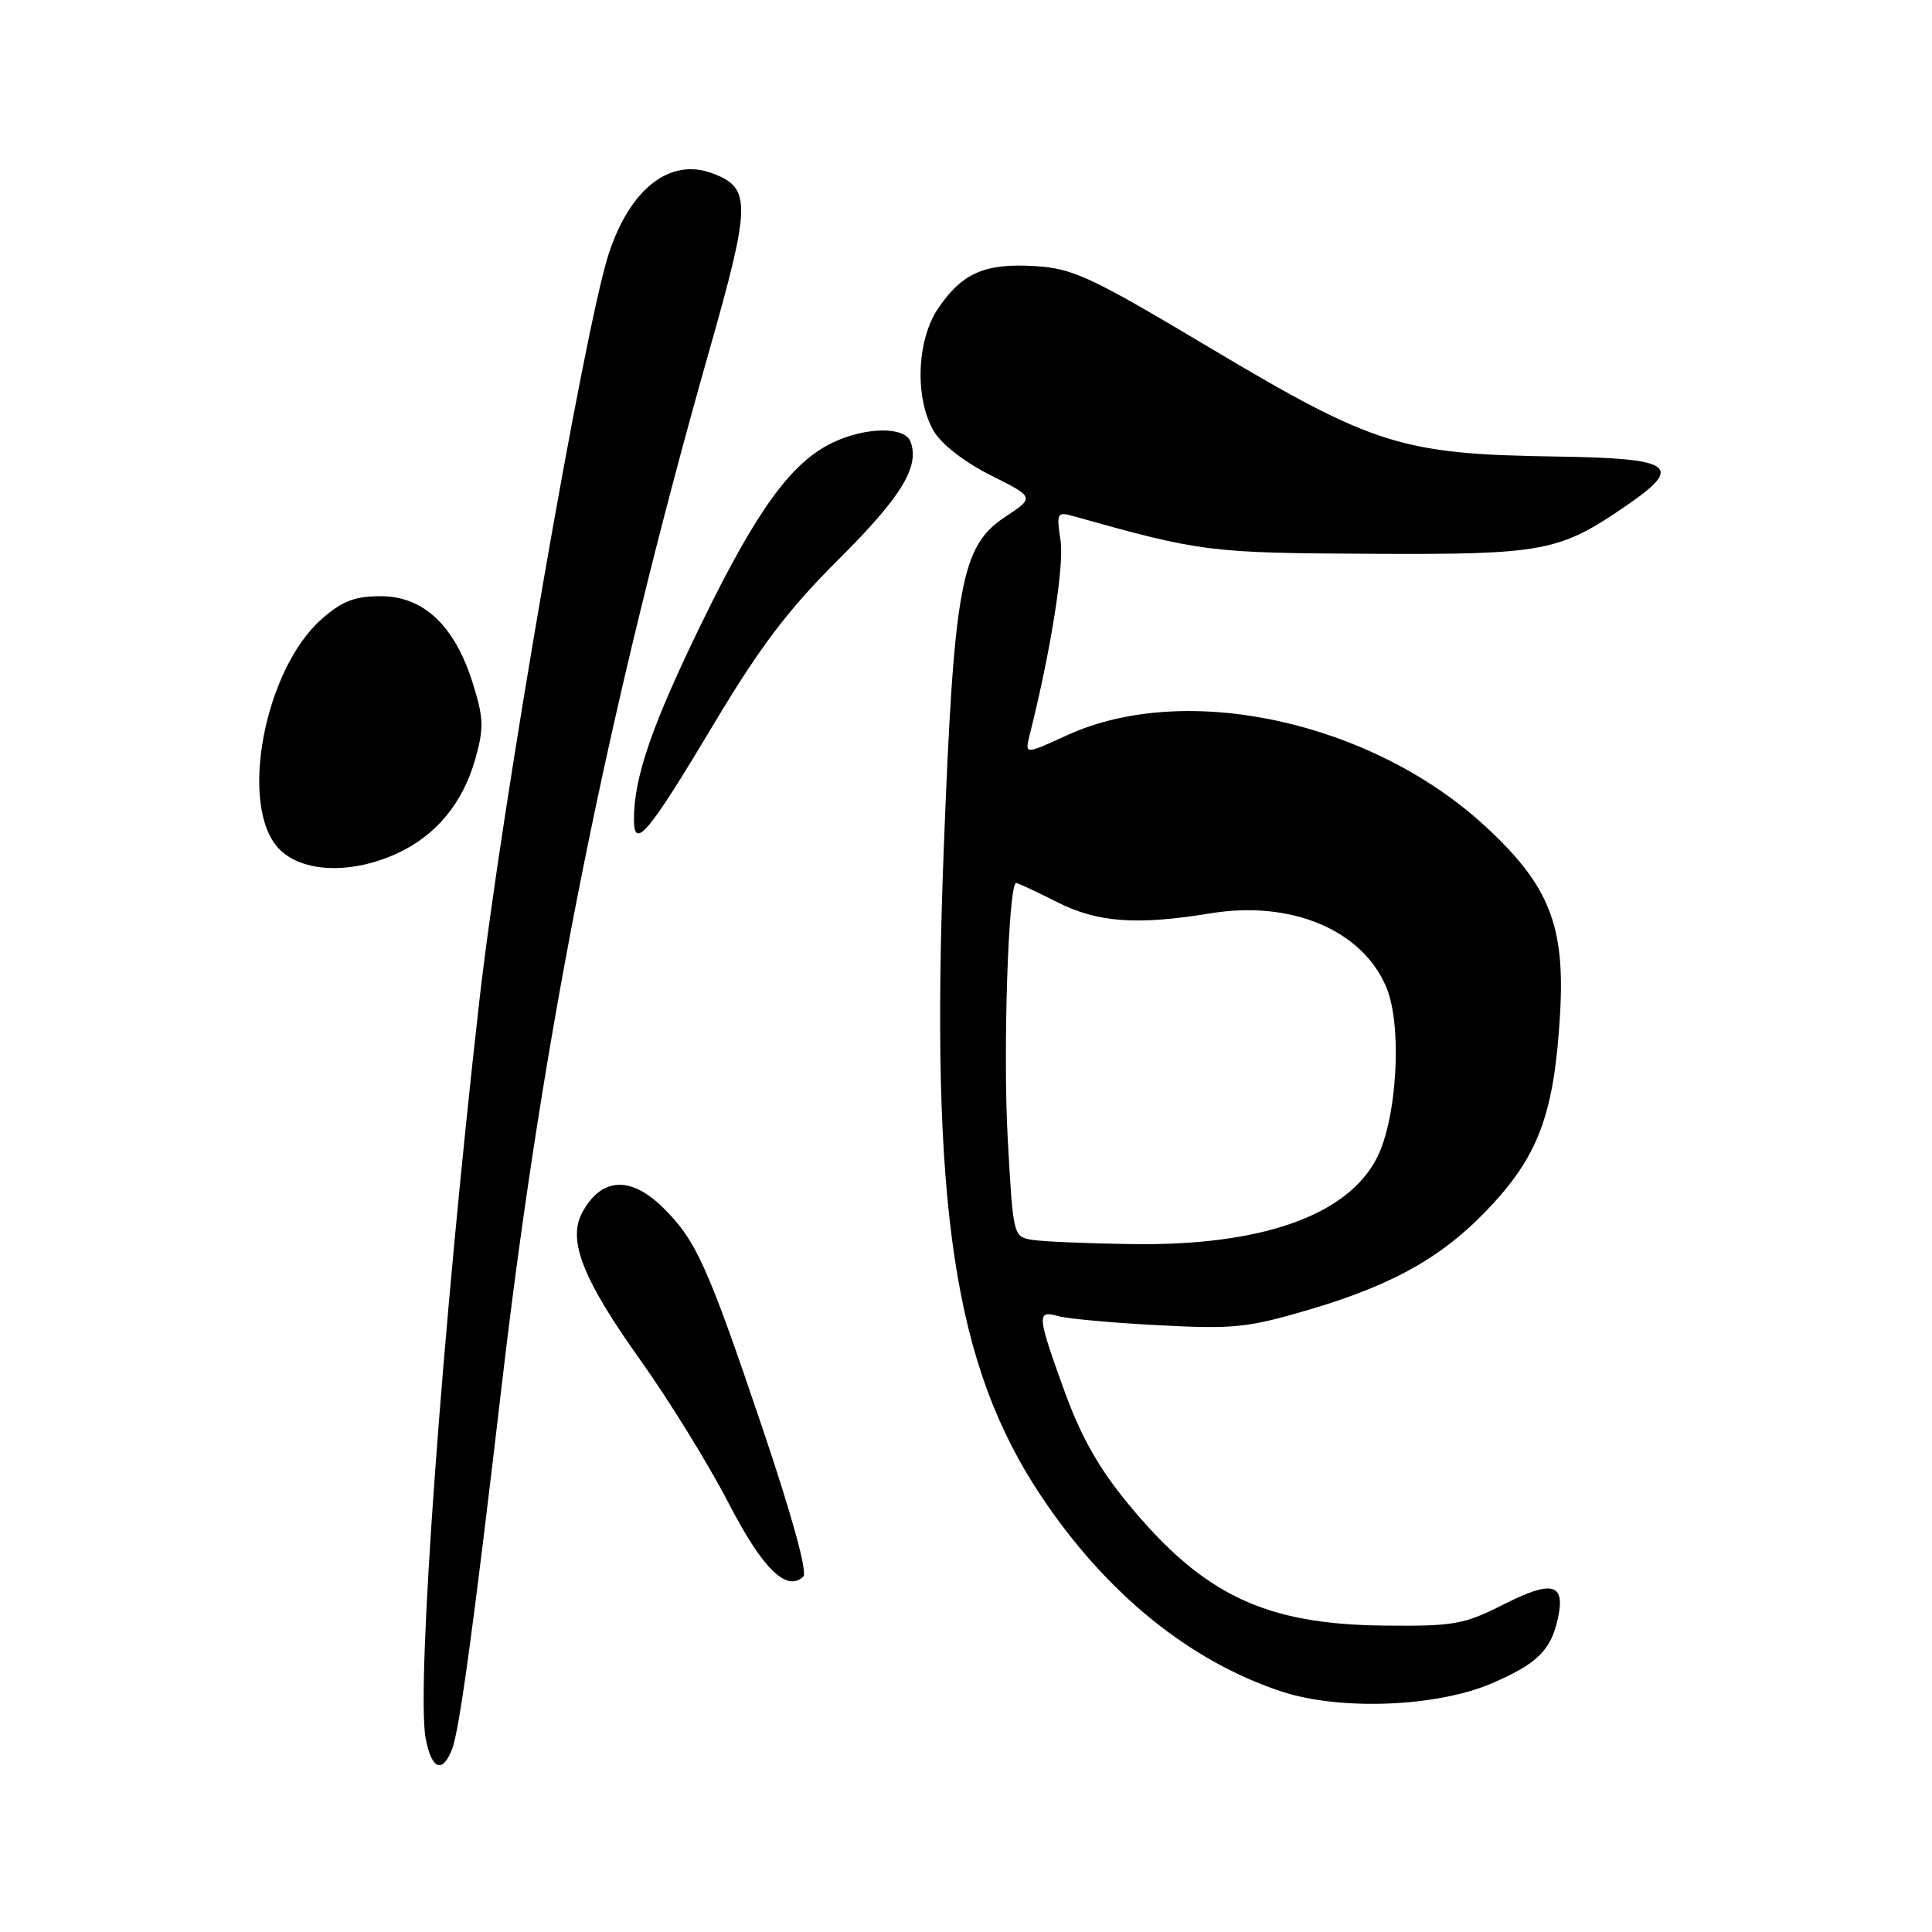 <?xml version="1.0" encoding="UTF-8" standalone="no"?>
<!DOCTYPE svg PUBLIC "-//W3C//DTD SVG 1.1//EN" "http://www.w3.org/Graphics/SVG/1.1/DTD/svg11.dtd" >
<svg xmlns="http://www.w3.org/2000/svg" xmlns:xlink="http://www.w3.org/1999/xlink" version="1.1" viewBox="0 0 256 256">
 <g >
 <path fill="currentColor"
d=" M 59.91 231.75 C 60.88 229.26 62.77 215.35 66.55 183.00 C 72.00 136.37 80.57 93.67 93.97 46.50 C 99.52 26.98 99.56 24.92 94.44 22.98 C 88.80 20.83 83.46 24.99 80.63 33.72 C 77.39 43.76 66.41 107.14 63.53 132.50 C 58.61 175.85 55.13 223.55 56.40 230.33 C 57.18 234.49 58.63 235.07 59.91 231.75 Z  M 197.68 223.05 C 203.74 220.43 205.53 218.66 206.45 214.35 C 207.42 209.76 205.65 209.34 199.16 212.63 C 193.99 215.25 192.63 215.49 183.50 215.40 C 167.65 215.25 159.48 211.38 149.50 199.28 C 145.59 194.54 143.24 190.38 141.04 184.31 C 137.39 174.20 137.34 173.58 140.25 174.40 C 141.49 174.74 147.45 175.29 153.50 175.60 C 163.47 176.13 165.34 175.93 173.49 173.53 C 185.01 170.12 191.60 166.31 197.91 159.41 C 203.98 152.77 205.96 147.16 206.71 134.47 C 207.41 122.69 205.31 117.35 196.88 109.55 C 181.80 95.59 157.16 90.20 141.40 97.42 C 135.79 99.99 135.79 99.99 136.43 97.41 C 139.24 86.23 141.03 74.94 140.53 71.63 C 139.97 67.96 140.06 67.79 142.22 68.39 C 159.15 73.14 160.20 73.27 181.50 73.38 C 204.61 73.50 206.60 73.12 215.57 66.95 C 223.20 61.70 221.74 60.71 206.00 60.49 C 185.80 60.19 181.95 58.98 160.63 46.27 C 144.44 36.61 142.23 35.58 137.13 35.26 C 130.49 34.85 127.47 36.18 124.28 40.91 C 121.45 45.12 121.19 52.82 123.74 57.14 C 124.77 58.89 127.85 61.27 131.30 62.99 C 137.11 65.90 137.11 65.90 133.15 68.52 C 127.36 72.35 126.40 77.52 125.06 112.30 C 123.22 159.89 126.39 180.95 138.01 198.32 C 146.59 211.15 157.61 220.10 169.80 224.13 C 177.53 226.69 190.37 226.19 197.68 223.05 Z  M 101.04 189.26 C 93.78 167.78 92.27 164.42 87.96 160.12 C 83.58 155.74 79.63 155.97 77.11 160.75 C 75.20 164.38 77.27 169.60 84.84 180.20 C 88.62 185.51 93.84 193.96 96.44 198.98 C 101.01 207.84 104.21 211.01 106.44 208.91 C 107.02 208.36 104.94 200.81 101.04 189.26 Z  M 52.54 113.12 C 57.75 110.75 61.34 106.43 62.99 100.53 C 64.14 96.43 64.09 95.13 62.62 90.45 C 60.23 82.88 56.11 79.00 50.46 79.00 C 47.01 79.00 45.34 79.64 42.65 82.00 C 35.01 88.71 31.61 106.76 36.92 112.42 C 39.92 115.61 46.43 115.90 52.54 113.12 Z  M 94.67 95.79 C 100.77 85.61 104.42 80.79 111.18 74.06 C 119.47 65.80 121.90 61.80 120.64 58.50 C 119.87 56.50 114.71 56.57 110.37 58.63 C 104.87 61.24 100.29 67.54 93.00 82.50 C 86.39 96.06 84.00 102.99 84.00 108.57 C 84.00 112.74 85.89 110.48 94.67 95.79 Z  M 136.88 164.30 C 134.25 163.89 134.25 163.89 133.53 150.90 C 132.88 139.18 133.62 117.00 134.65 117.00 C 134.88 117.00 137.29 118.13 140.00 119.50 C 145.41 122.24 150.59 122.63 160.40 121.02 C 171.11 119.27 180.53 123.23 183.70 130.83 C 185.83 135.92 185.13 148.27 182.41 153.50 C 178.46 161.10 167.09 165.09 150.04 164.85 C 144.24 164.77 138.32 164.52 136.88 164.30 Z "/>
</g>
</svg>